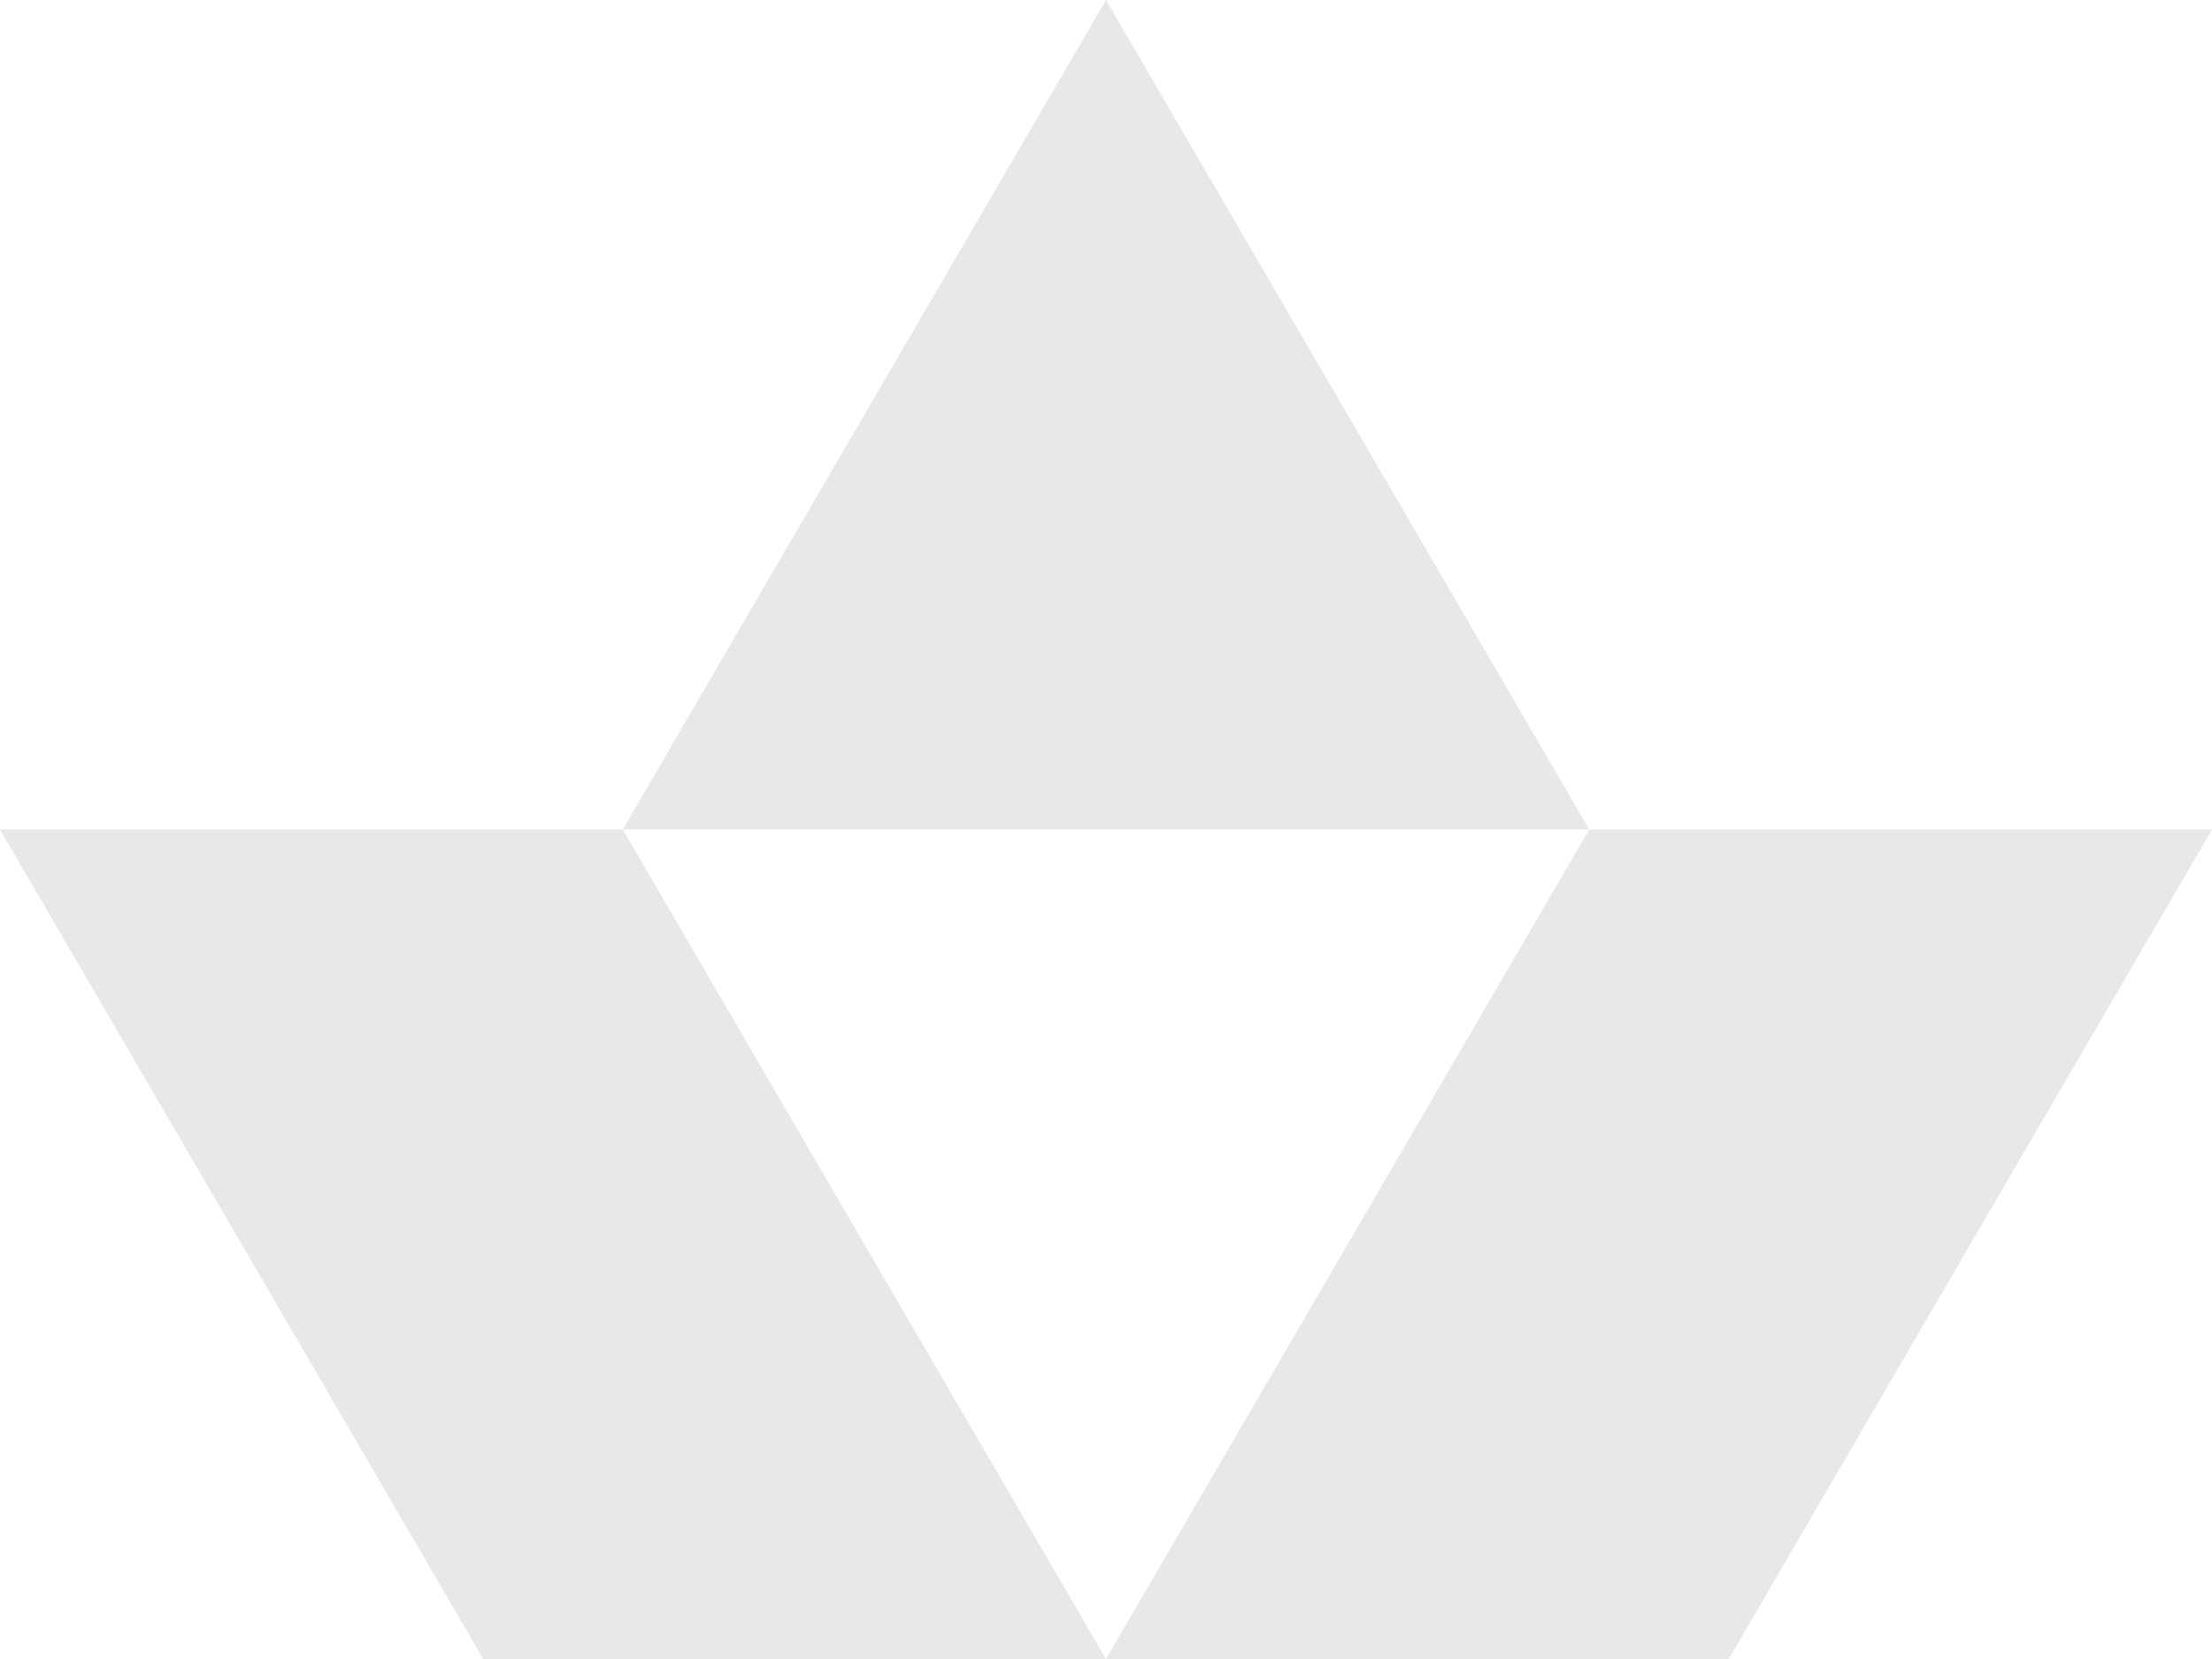 <svg width="40" height="30" viewBox="0 0 40 30" fill="none" xmlns="http://www.w3.org/2000/svg">
<path d="M11.261 15H28.739L20 0L11.261 15ZM8.739 30H20L11.261 15H0L8.739 30ZM20 30H31.261L40 15H28.739L20 30Z" fill="#E8E8E8"/>
</svg>
